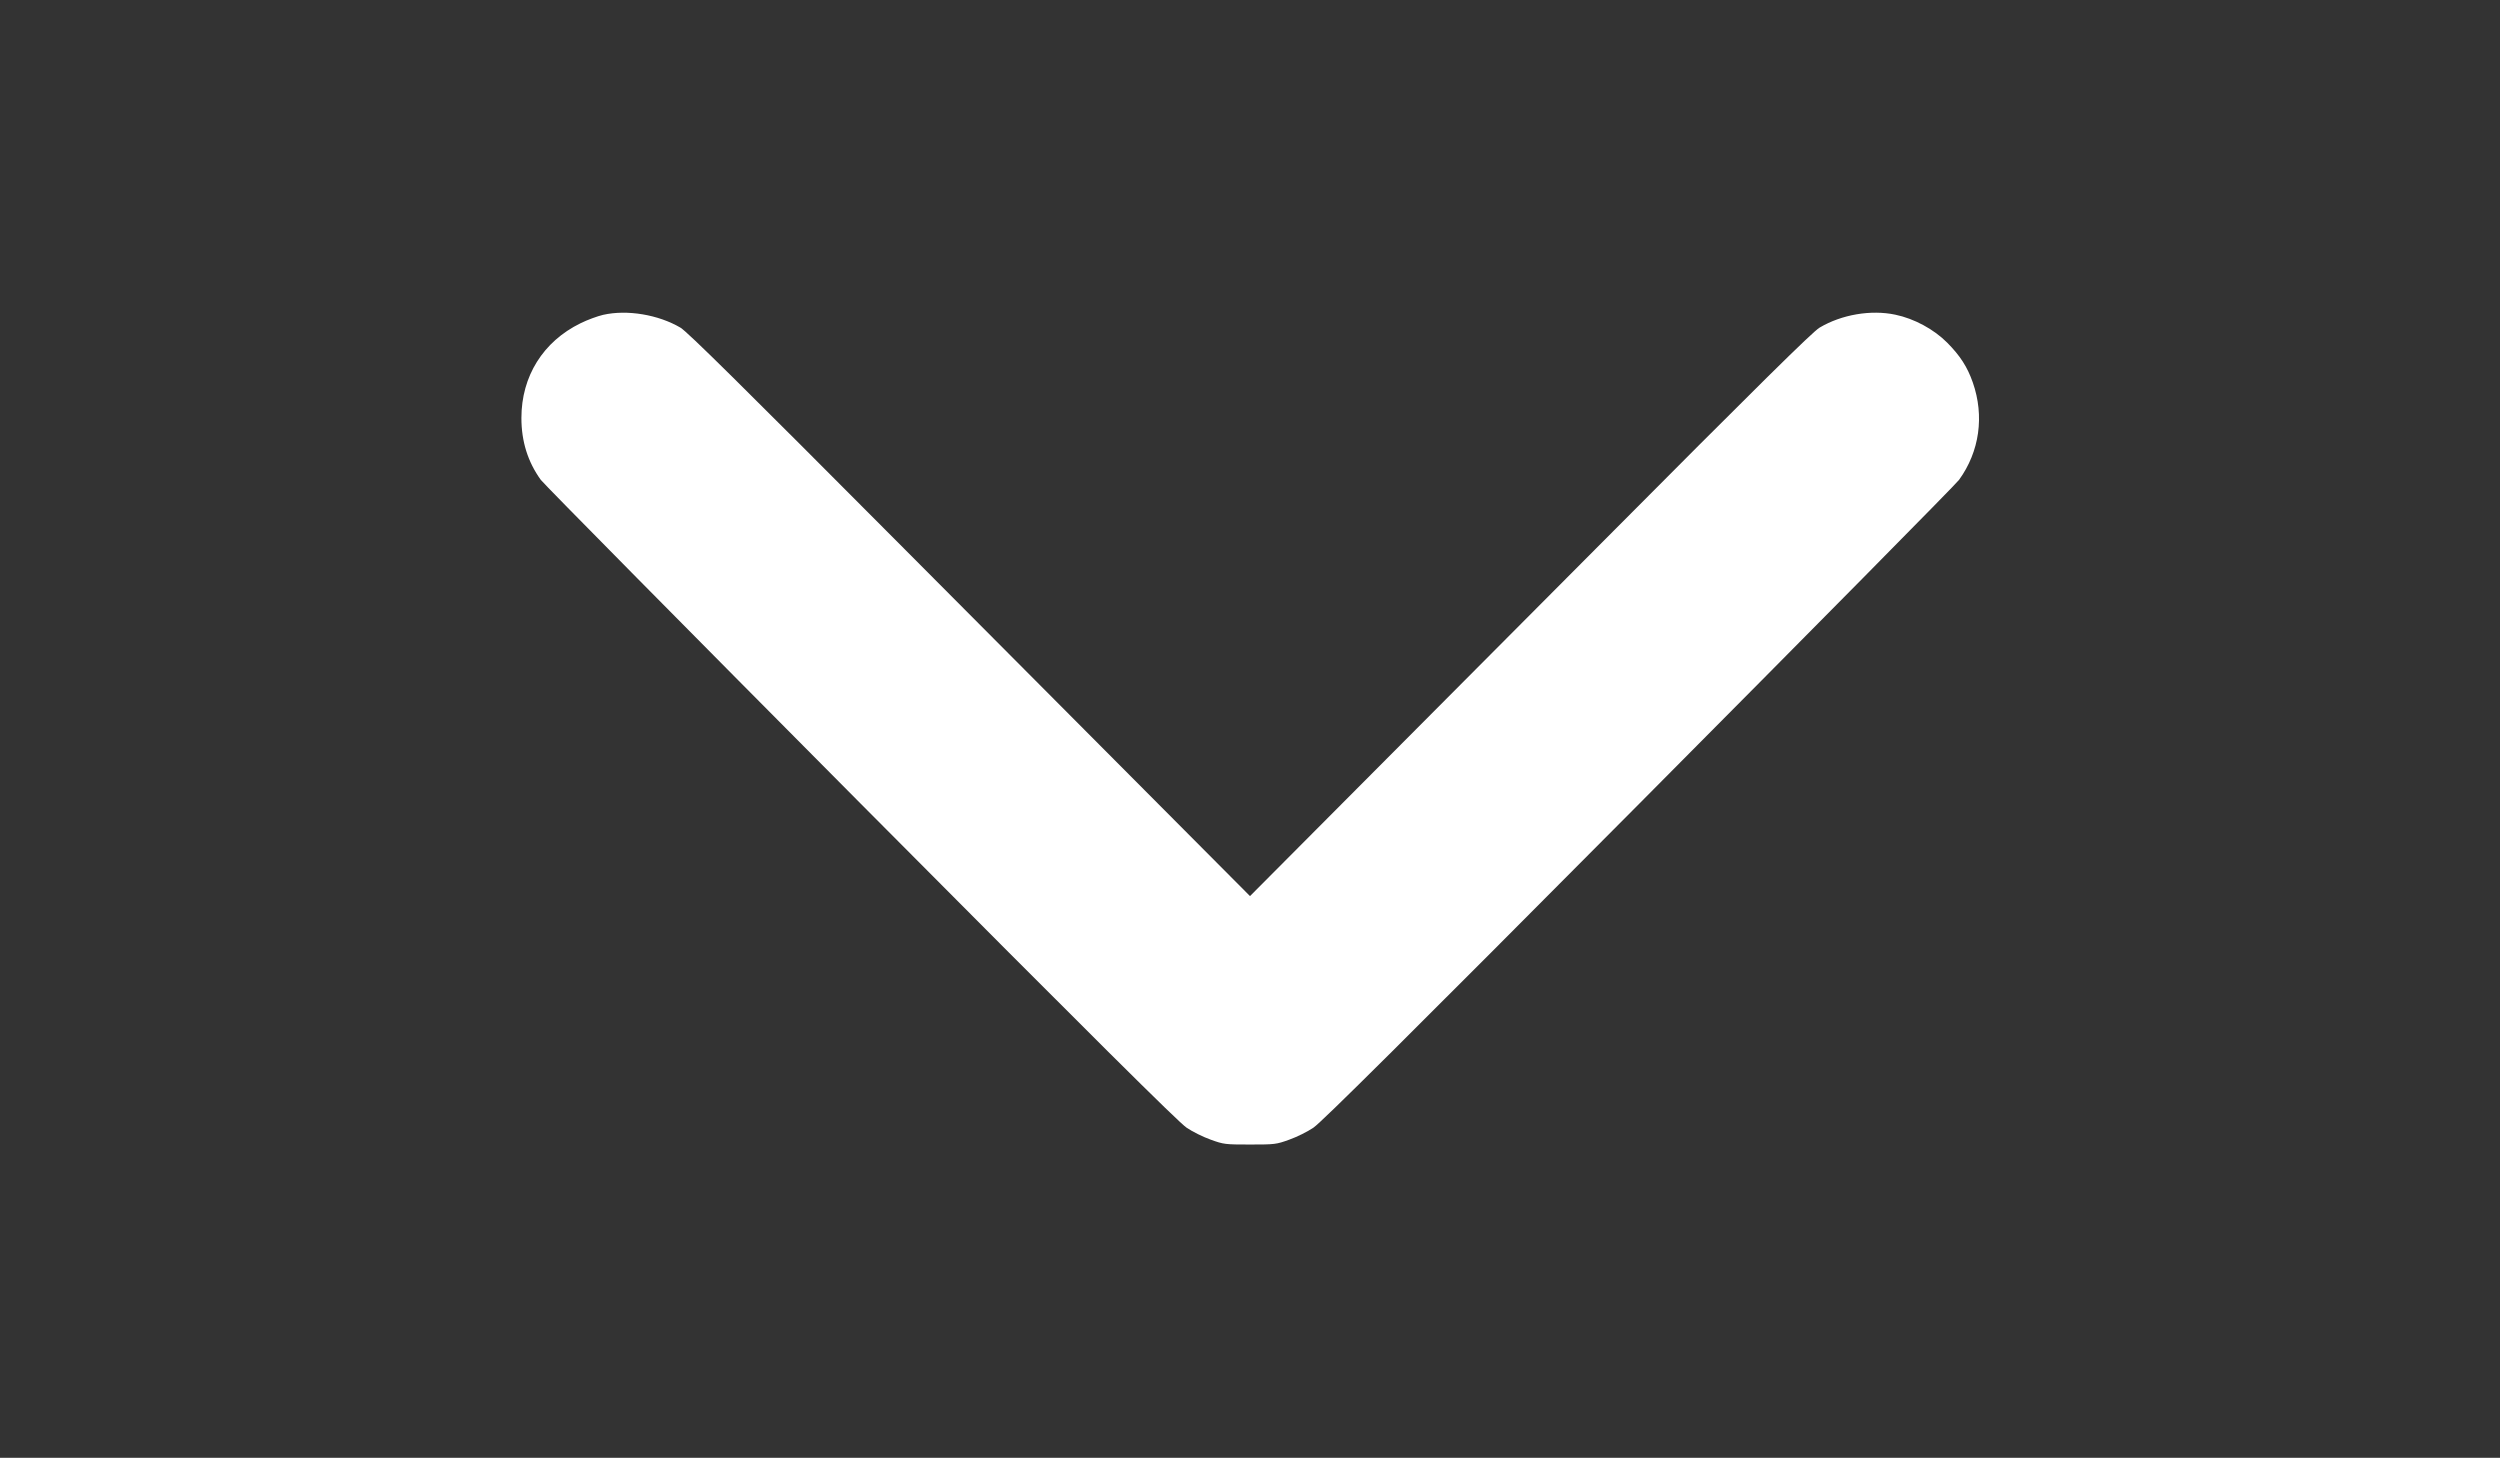 <?xml version="1.0" standalone="no"?>
<svg version="1.0" xmlns="http://www.w3.org/2000/svg"
 width="1600pt" height="933pt" viewBox="0 0 1600 933"
 preserveAspectRatio="xMidYMid meet">

<rect x="0" y="0" width="1600" height="933" fill="#333333" stroke="none"/>

<g transform="translate(0,933) scale(0.1,-0.1)"
fill="#ffffff" stroke="none">
<path d="M3860 7315 c-35 -8 -101 -32 -145 -54 -239 -117 -378 -339 -378 -606
0 -150 41 -281 124 -396 19 -26 941 -959 2049 -2074 1493 -1502 2033 -2038
2084 -2072 38 -26 107 -60 155 -77 83 -30 92 -31 251 -31 159 0 168 1 251 31
48 17 117 51 155 77 51 34 591 570 2084 2072 1108 1115 2030 2048 2048 2074
131 181 163 408 88 623 -35 100 -81 171 -163 254 -85 86 -212 155 -333 180
-156 33 -344 1 -485 -83 -46 -28 -378 -355 -1434 -1417 -756 -760 -1563 -1570
-1793 -1801 l-418 -420 -423 425 c-233 234 -1040 1044 -1793 1801 -1053 1058
-1383 1384 -1429 1412 -141 83 -341 117 -495 82z"/>
</g>
</svg>
